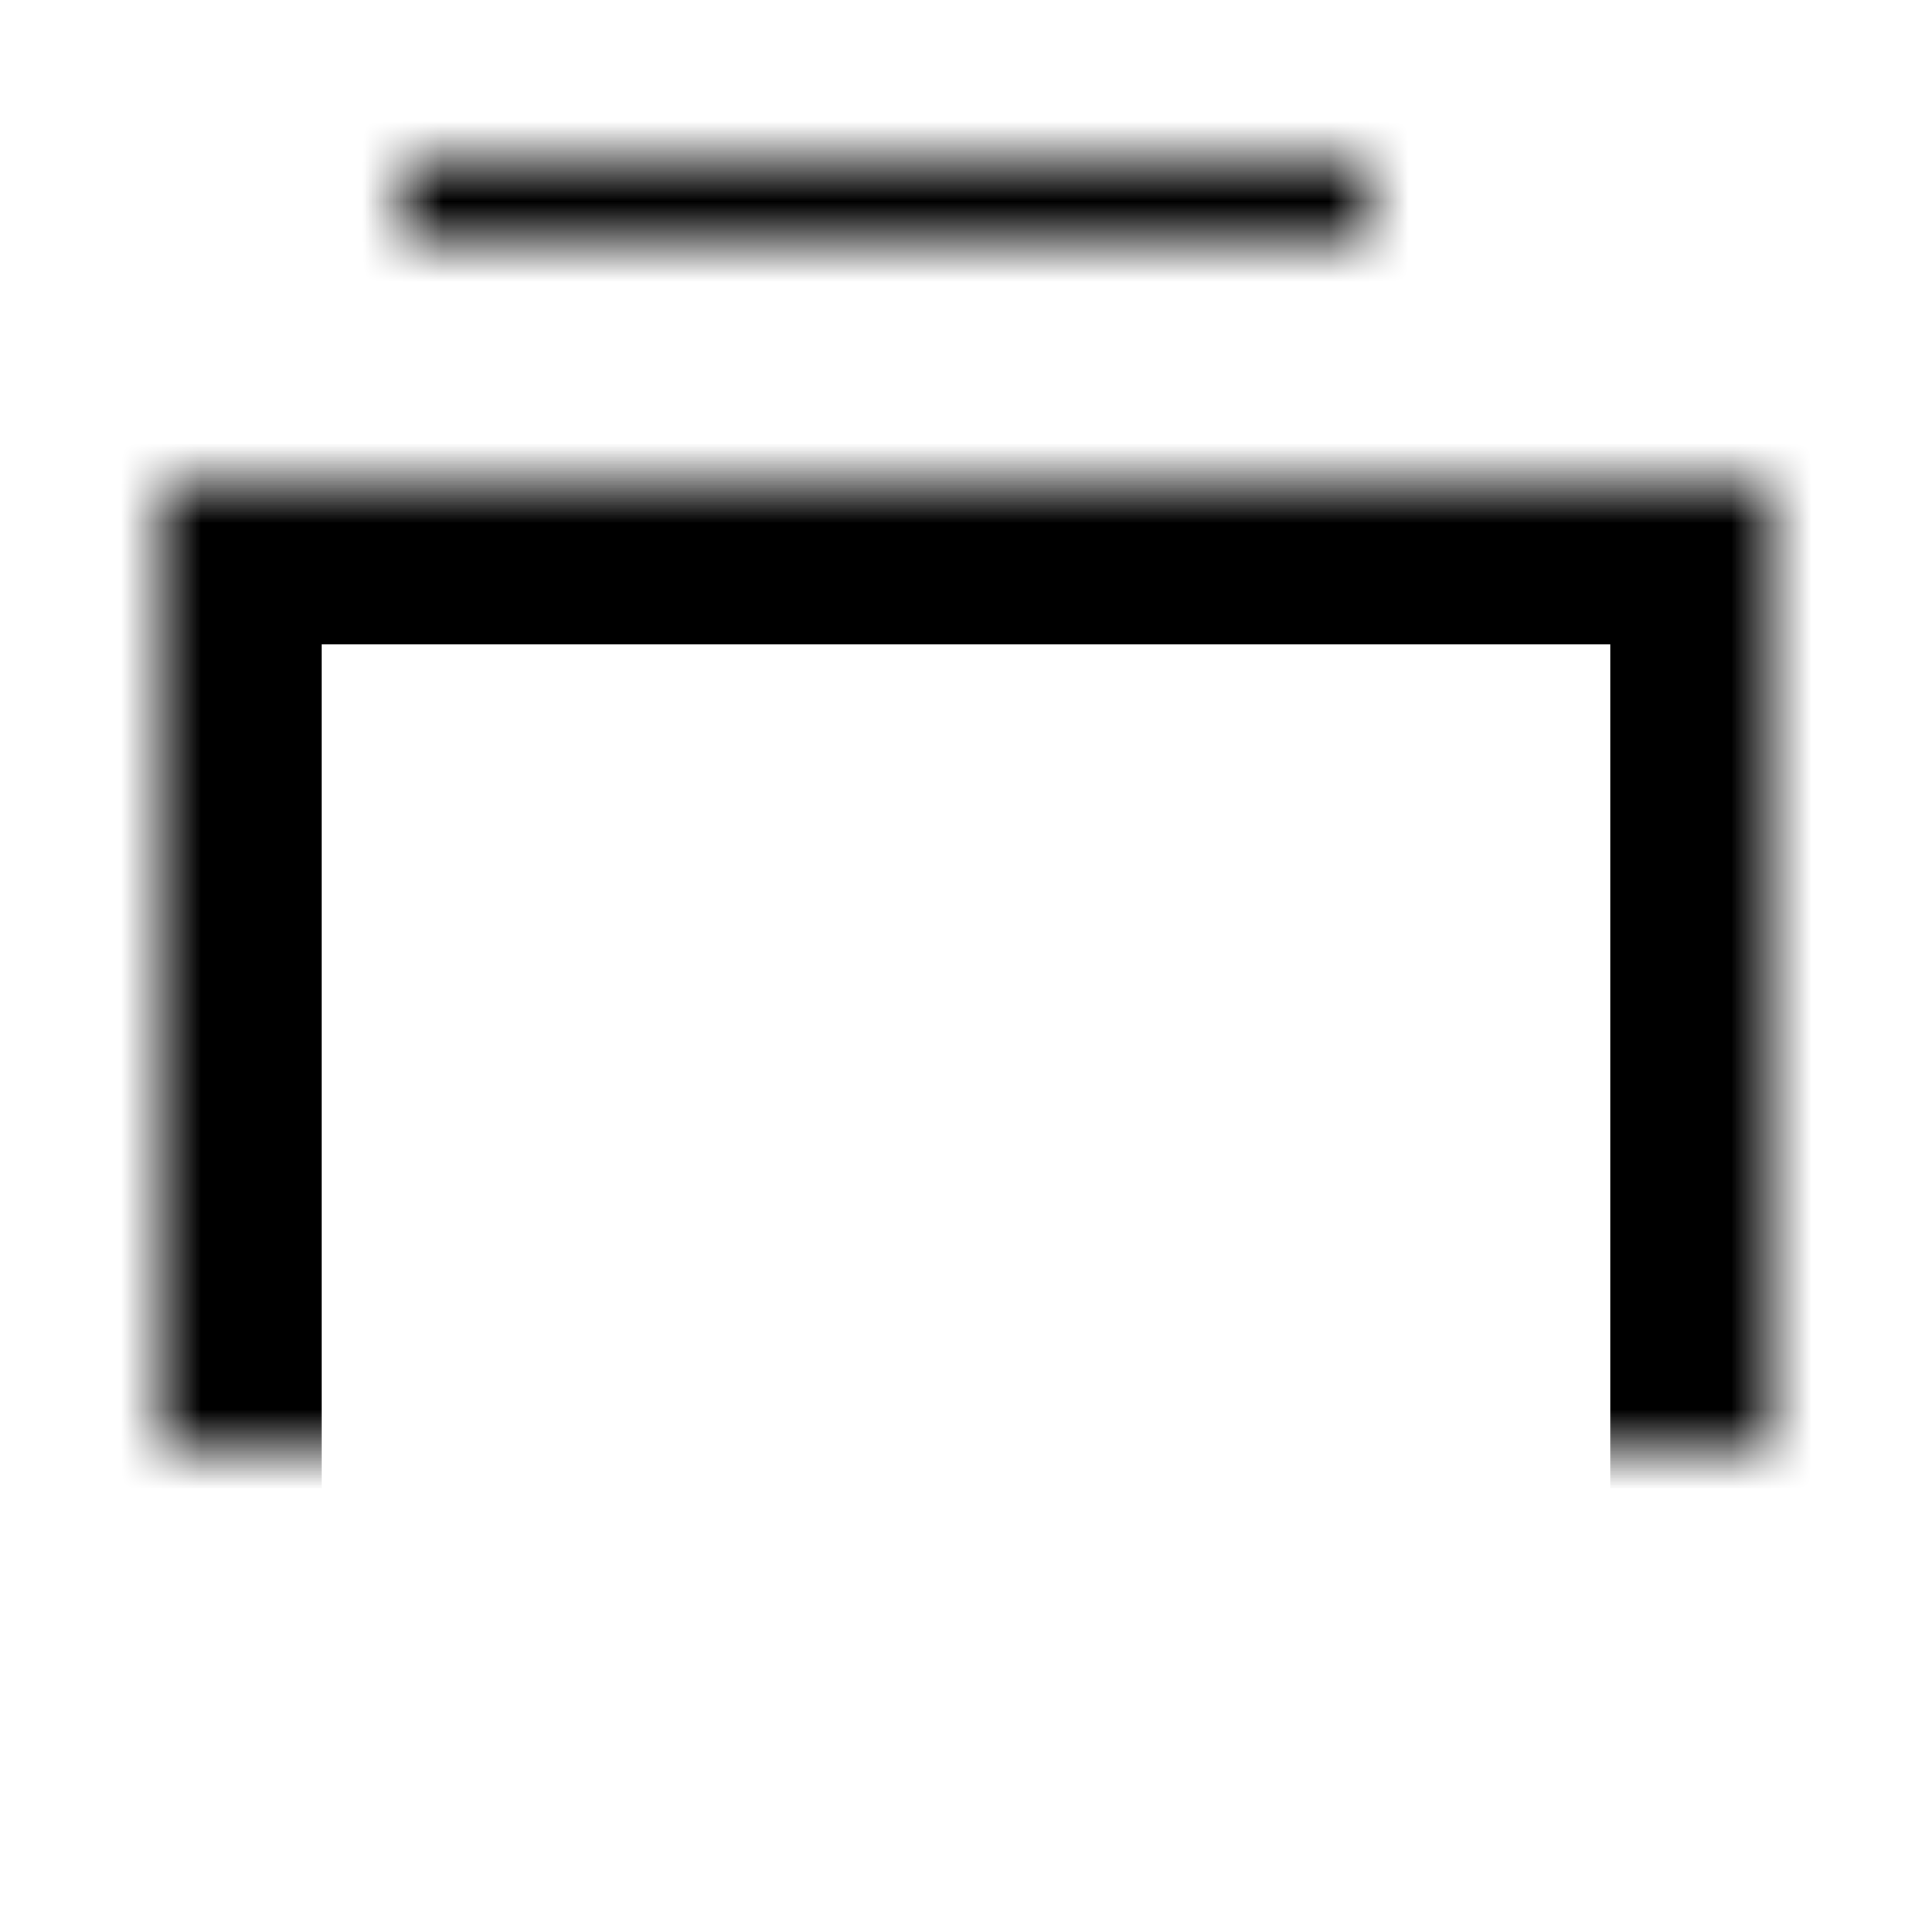 <?xml version="1.0" encoding="UTF-8"?>
<svg width="24px" height="24px" viewBox="0 0 24 24" version="1.1" xmlns="http://www.w3.org/2000/svg" xmlns:xlink="http://www.w3.org/1999/xlink">
    <!-- Generator: Sketch 41.2 (35397) - http://www.bohemiancoding.com/sketch -->
    <title>Collections</title>
    <desc>Created with Sketch.</desc>
    <defs>
        <rect id="path-1" x="3" y="0" width="15" height="1"></rect>
        <mask id="mask-2" maskContentUnits="userSpaceOnUse" maskUnits="objectBoundingBox" x="0" y="0" width="15" height="1" fill="white">
            <use xlink:href="#path-1"></use>
        </mask>
        <rect id="path-3" x="1" y="2" width="18" height="1"></rect>
        <mask id="mask-4" maskContentUnits="userSpaceOnUse" maskUnits="objectBoundingBox" x="0" y="0" width="18" height="1" fill="white">
            <use xlink:href="#path-3"></use>
        </mask>
        <rect id="path-5" x="0" y="4" width="20" height="16"></rect>
        <mask id="mask-6" maskContentUnits="userSpaceOnUse" maskUnits="objectBoundingBox" x="0" y="0" width="20" height="16" fill="white">
            <use xlink:href="#path-5"></use>
        </mask>
    </defs>
    <g id="00.Library" stroke="none" stroke-width="1" fill="none" fill-rule="evenodd">
        <g id="Library" transform="translate(-994, -159)" stroke="currentcolor" stroke-width="4">
            <g id="Group-4-Copy-4" transform="translate(994, 159)">
                <g id="Group-5" transform="translate(2, 2)">
                    <use id="Rectangle-8-Copy" mask="url(#mask-2)" xlink:href="#path-1"></use>
                    <use id="Rectangle-8-Copy-2" mask="url(#mask-4)" xlink:href="#path-3"></use>
                    <use id="Rectangle-8-Copy-3" mask="url(#mask-6)" xlink:href="#path-5"></use>
                </g>
            </g>
        </g>
    </g>
</svg>